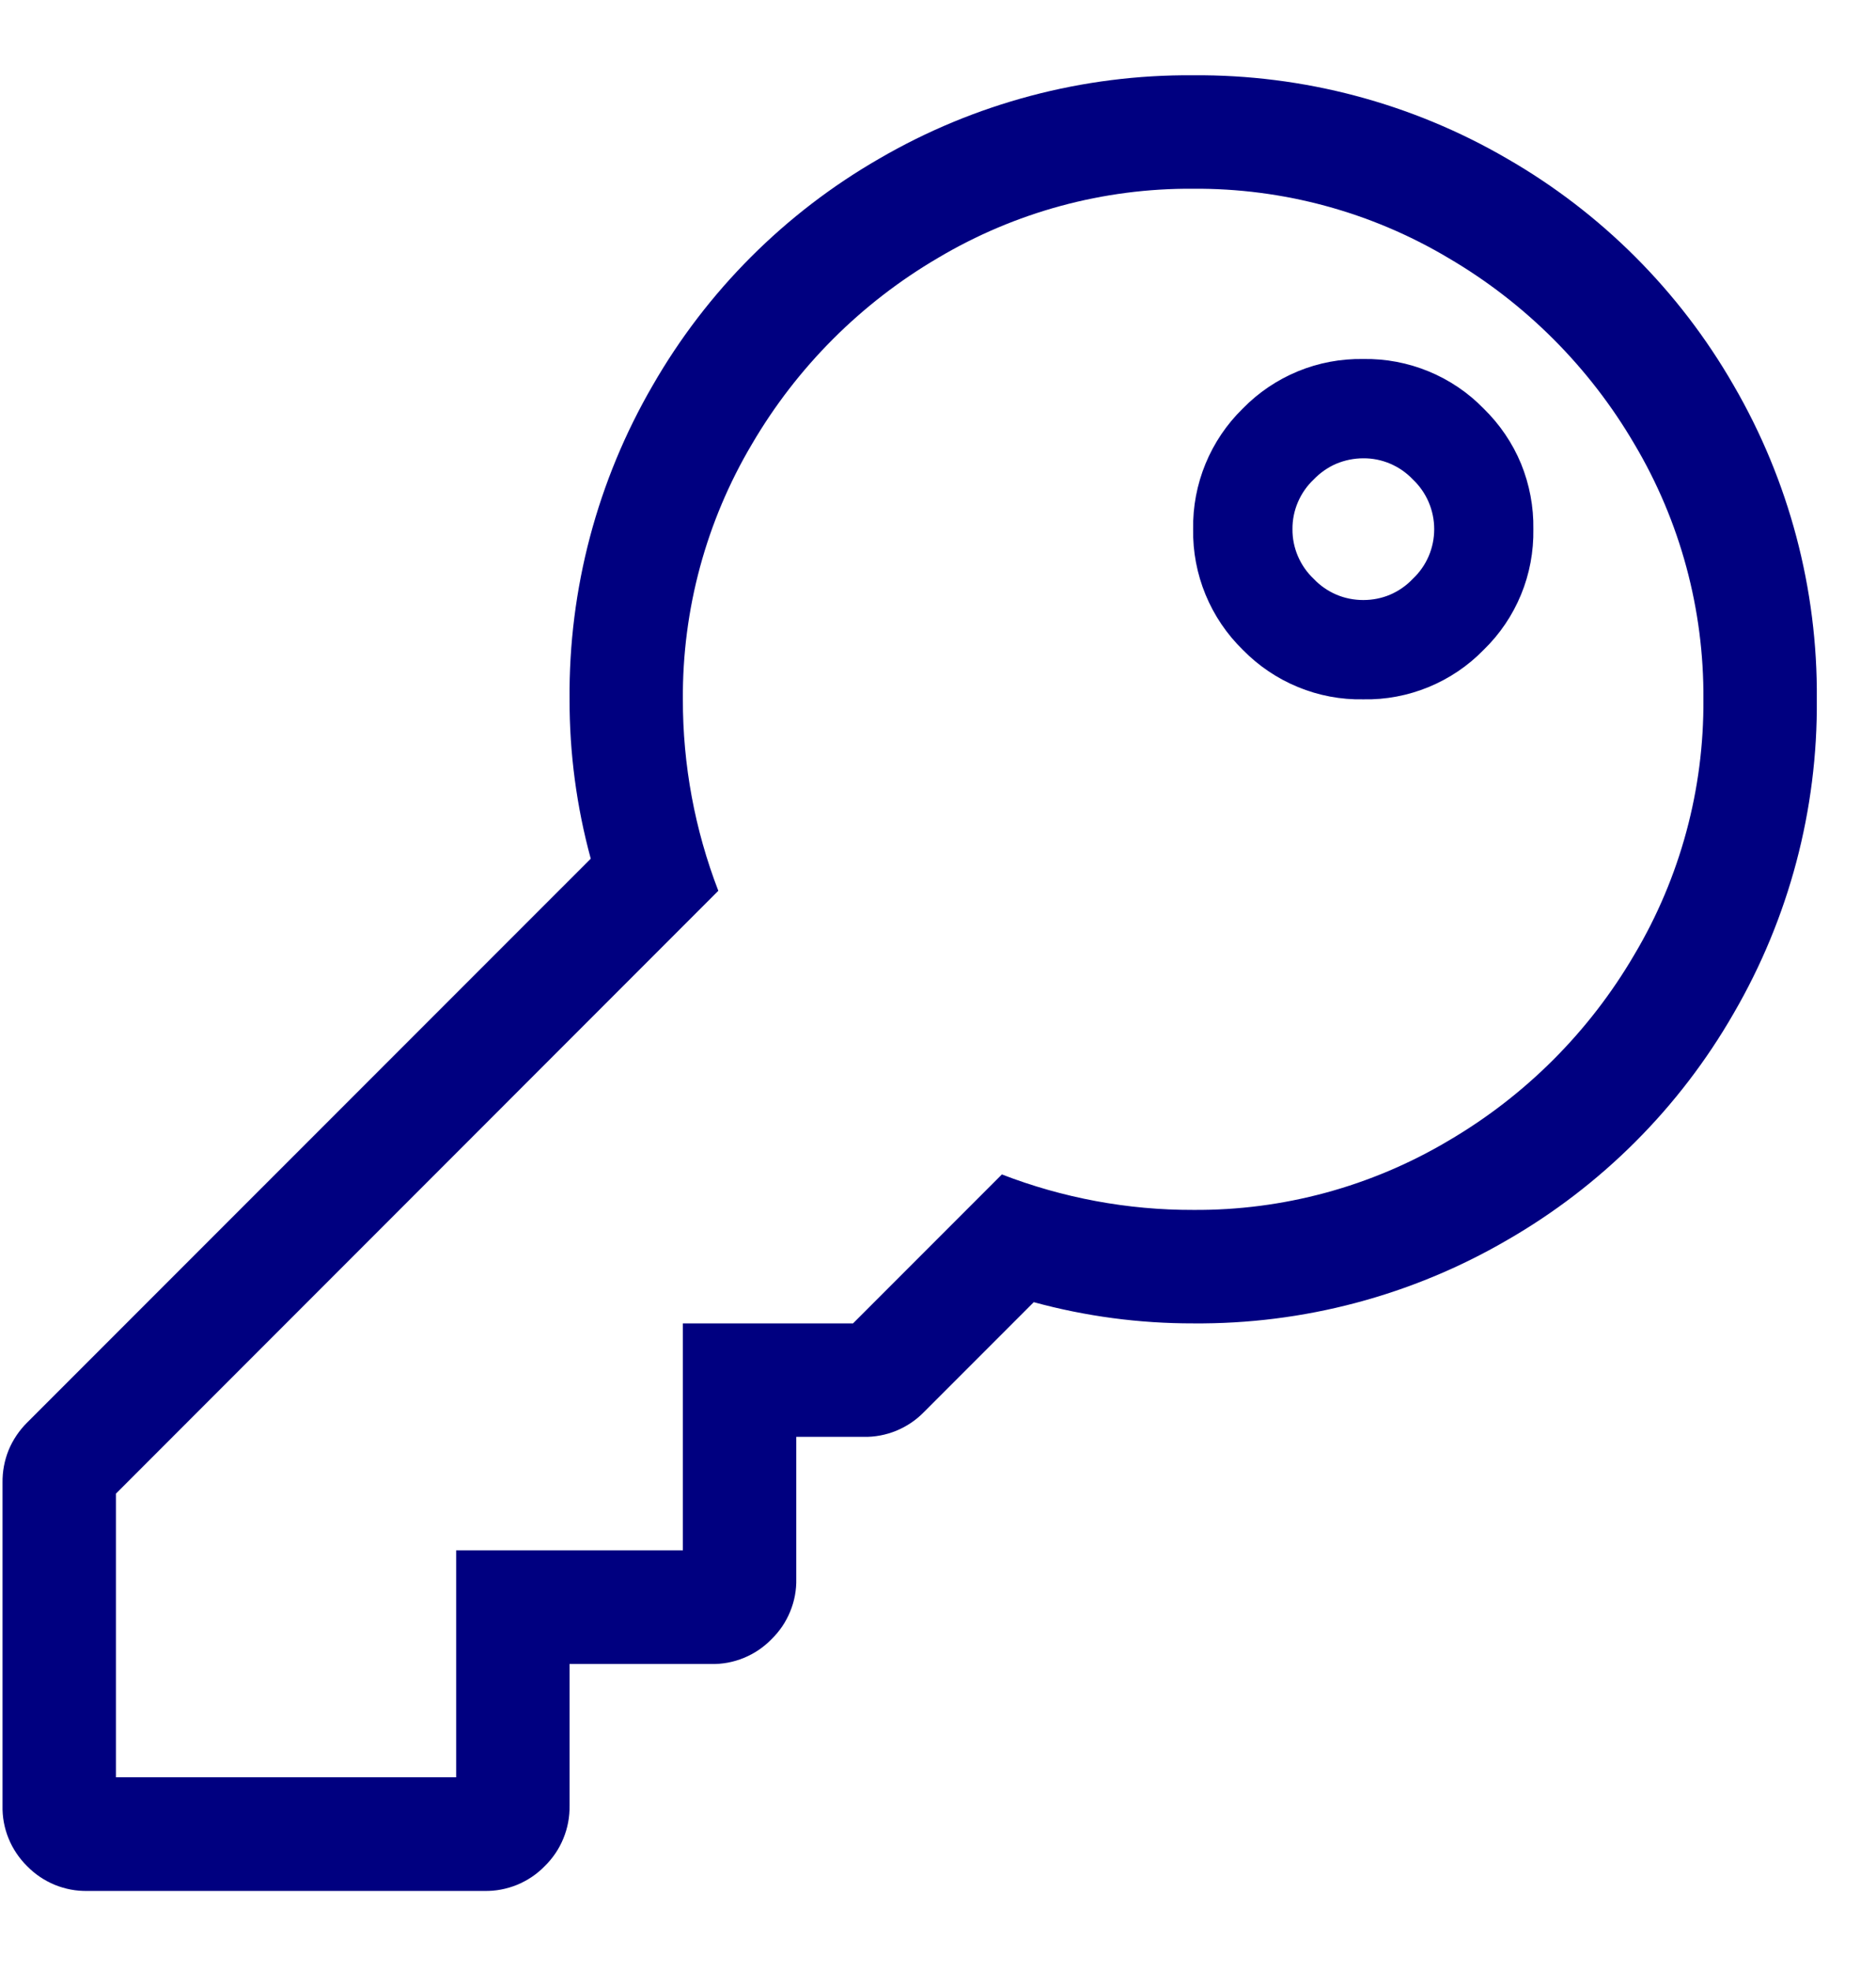 <svg width="20" height="21" viewBox="0 0 20 21" fill="none" xmlns="http://www.w3.org/2000/svg">
<path d="M12.72 2.011C11.764 2.004 10.823 2.259 10 2.748C9.18 3.228 8.497 3.911 8.017 4.731C7.528 5.554 7.274 6.495 7.28 7.451C7.279 8.149 7.407 8.84 7.658 9.491L1.236 15.914V18.936H4.863V16.518H7.28V14.1H9.094L10.681 12.513C11.331 12.764 12.023 12.893 12.72 12.891C13.677 12.898 14.618 12.643 15.44 12.155C16.261 11.675 16.944 10.992 17.424 10.171C17.913 9.349 18.167 8.408 18.16 7.451C18.167 6.495 17.913 5.554 17.424 4.731C16.944 3.911 16.261 3.228 15.44 2.748C14.618 2.259 13.677 2.004 12.72 2.011ZM12.72 0.802C13.895 0.793 15.05 1.099 16.065 1.689C17.071 2.267 17.905 3.101 18.483 4.107C19.073 5.122 19.379 6.277 19.369 7.451C19.379 8.626 19.073 9.781 18.483 10.796C17.905 11.802 17.071 12.636 16.065 13.214C15.05 13.804 13.895 14.11 12.72 14.1C12.146 14.101 11.575 14.025 11.021 13.874L9.85 15.045C9.766 15.131 9.666 15.198 9.555 15.244C9.444 15.289 9.325 15.312 9.205 15.309H8.489V16.82C8.492 16.94 8.47 17.059 8.424 17.17C8.379 17.281 8.311 17.381 8.225 17.465C8.141 17.551 8.041 17.619 7.93 17.664C7.819 17.71 7.7 17.732 7.58 17.729H6.072V19.238C6.074 19.358 6.052 19.477 6.006 19.588C5.961 19.699 5.893 19.799 5.807 19.883C5.724 19.969 5.623 20.036 5.512 20.082C5.401 20.127 5.282 20.15 5.162 20.147H0.934C0.814 20.15 0.695 20.127 0.584 20.082C0.473 20.036 0.373 19.969 0.289 19.883C0.204 19.799 0.136 19.698 0.091 19.587C0.046 19.477 0.024 19.358 0.027 19.238V15.8C0.025 15.68 0.047 15.561 0.092 15.45C0.138 15.339 0.206 15.239 0.291 15.155L6.298 9.149C6.147 8.595 6.071 8.025 6.072 7.451C6.062 6.277 6.368 5.122 6.958 4.107C7.536 3.101 8.37 2.267 9.376 1.689C10.391 1.099 11.546 0.793 12.72 0.802ZM14.534 4.883C14.435 4.883 14.337 4.903 14.246 4.941C14.155 4.98 14.073 5.038 14.005 5.109C13.933 5.177 13.876 5.259 13.837 5.35C13.798 5.441 13.778 5.539 13.779 5.638C13.778 5.737 13.798 5.835 13.837 5.926C13.876 6.017 13.933 6.099 14.005 6.167C14.073 6.239 14.155 6.296 14.246 6.335C14.337 6.374 14.435 6.393 14.534 6.393C14.633 6.393 14.731 6.374 14.822 6.335C14.912 6.296 14.994 6.239 15.062 6.167C15.134 6.099 15.192 6.017 15.231 5.926C15.27 5.835 15.29 5.737 15.29 5.638C15.29 5.539 15.27 5.441 15.231 5.35C15.192 5.259 15.135 5.177 15.063 5.109C14.995 5.037 14.913 4.98 14.822 4.941C14.731 4.902 14.633 4.882 14.534 4.883ZM14.534 3.825C14.773 3.821 15.01 3.866 15.231 3.957C15.452 4.048 15.652 4.183 15.818 4.354C15.989 4.521 16.125 4.721 16.216 4.941C16.306 5.162 16.351 5.399 16.347 5.638C16.351 5.877 16.307 6.114 16.216 6.335C16.125 6.556 15.99 6.756 15.818 6.923C15.652 7.094 15.452 7.229 15.231 7.32C15.01 7.411 14.773 7.456 14.534 7.451C14.295 7.456 14.058 7.411 13.837 7.32C13.616 7.229 13.416 7.094 13.249 6.923C13.078 6.756 12.943 6.556 12.852 6.335C12.761 6.114 12.716 5.877 12.72 5.638C12.716 5.399 12.761 5.162 12.852 4.941C12.943 4.72 13.078 4.52 13.249 4.353C13.416 4.182 13.616 4.047 13.837 3.956C14.058 3.865 14.295 3.821 14.534 3.825Z" fill="#000080"/>
</svg>
